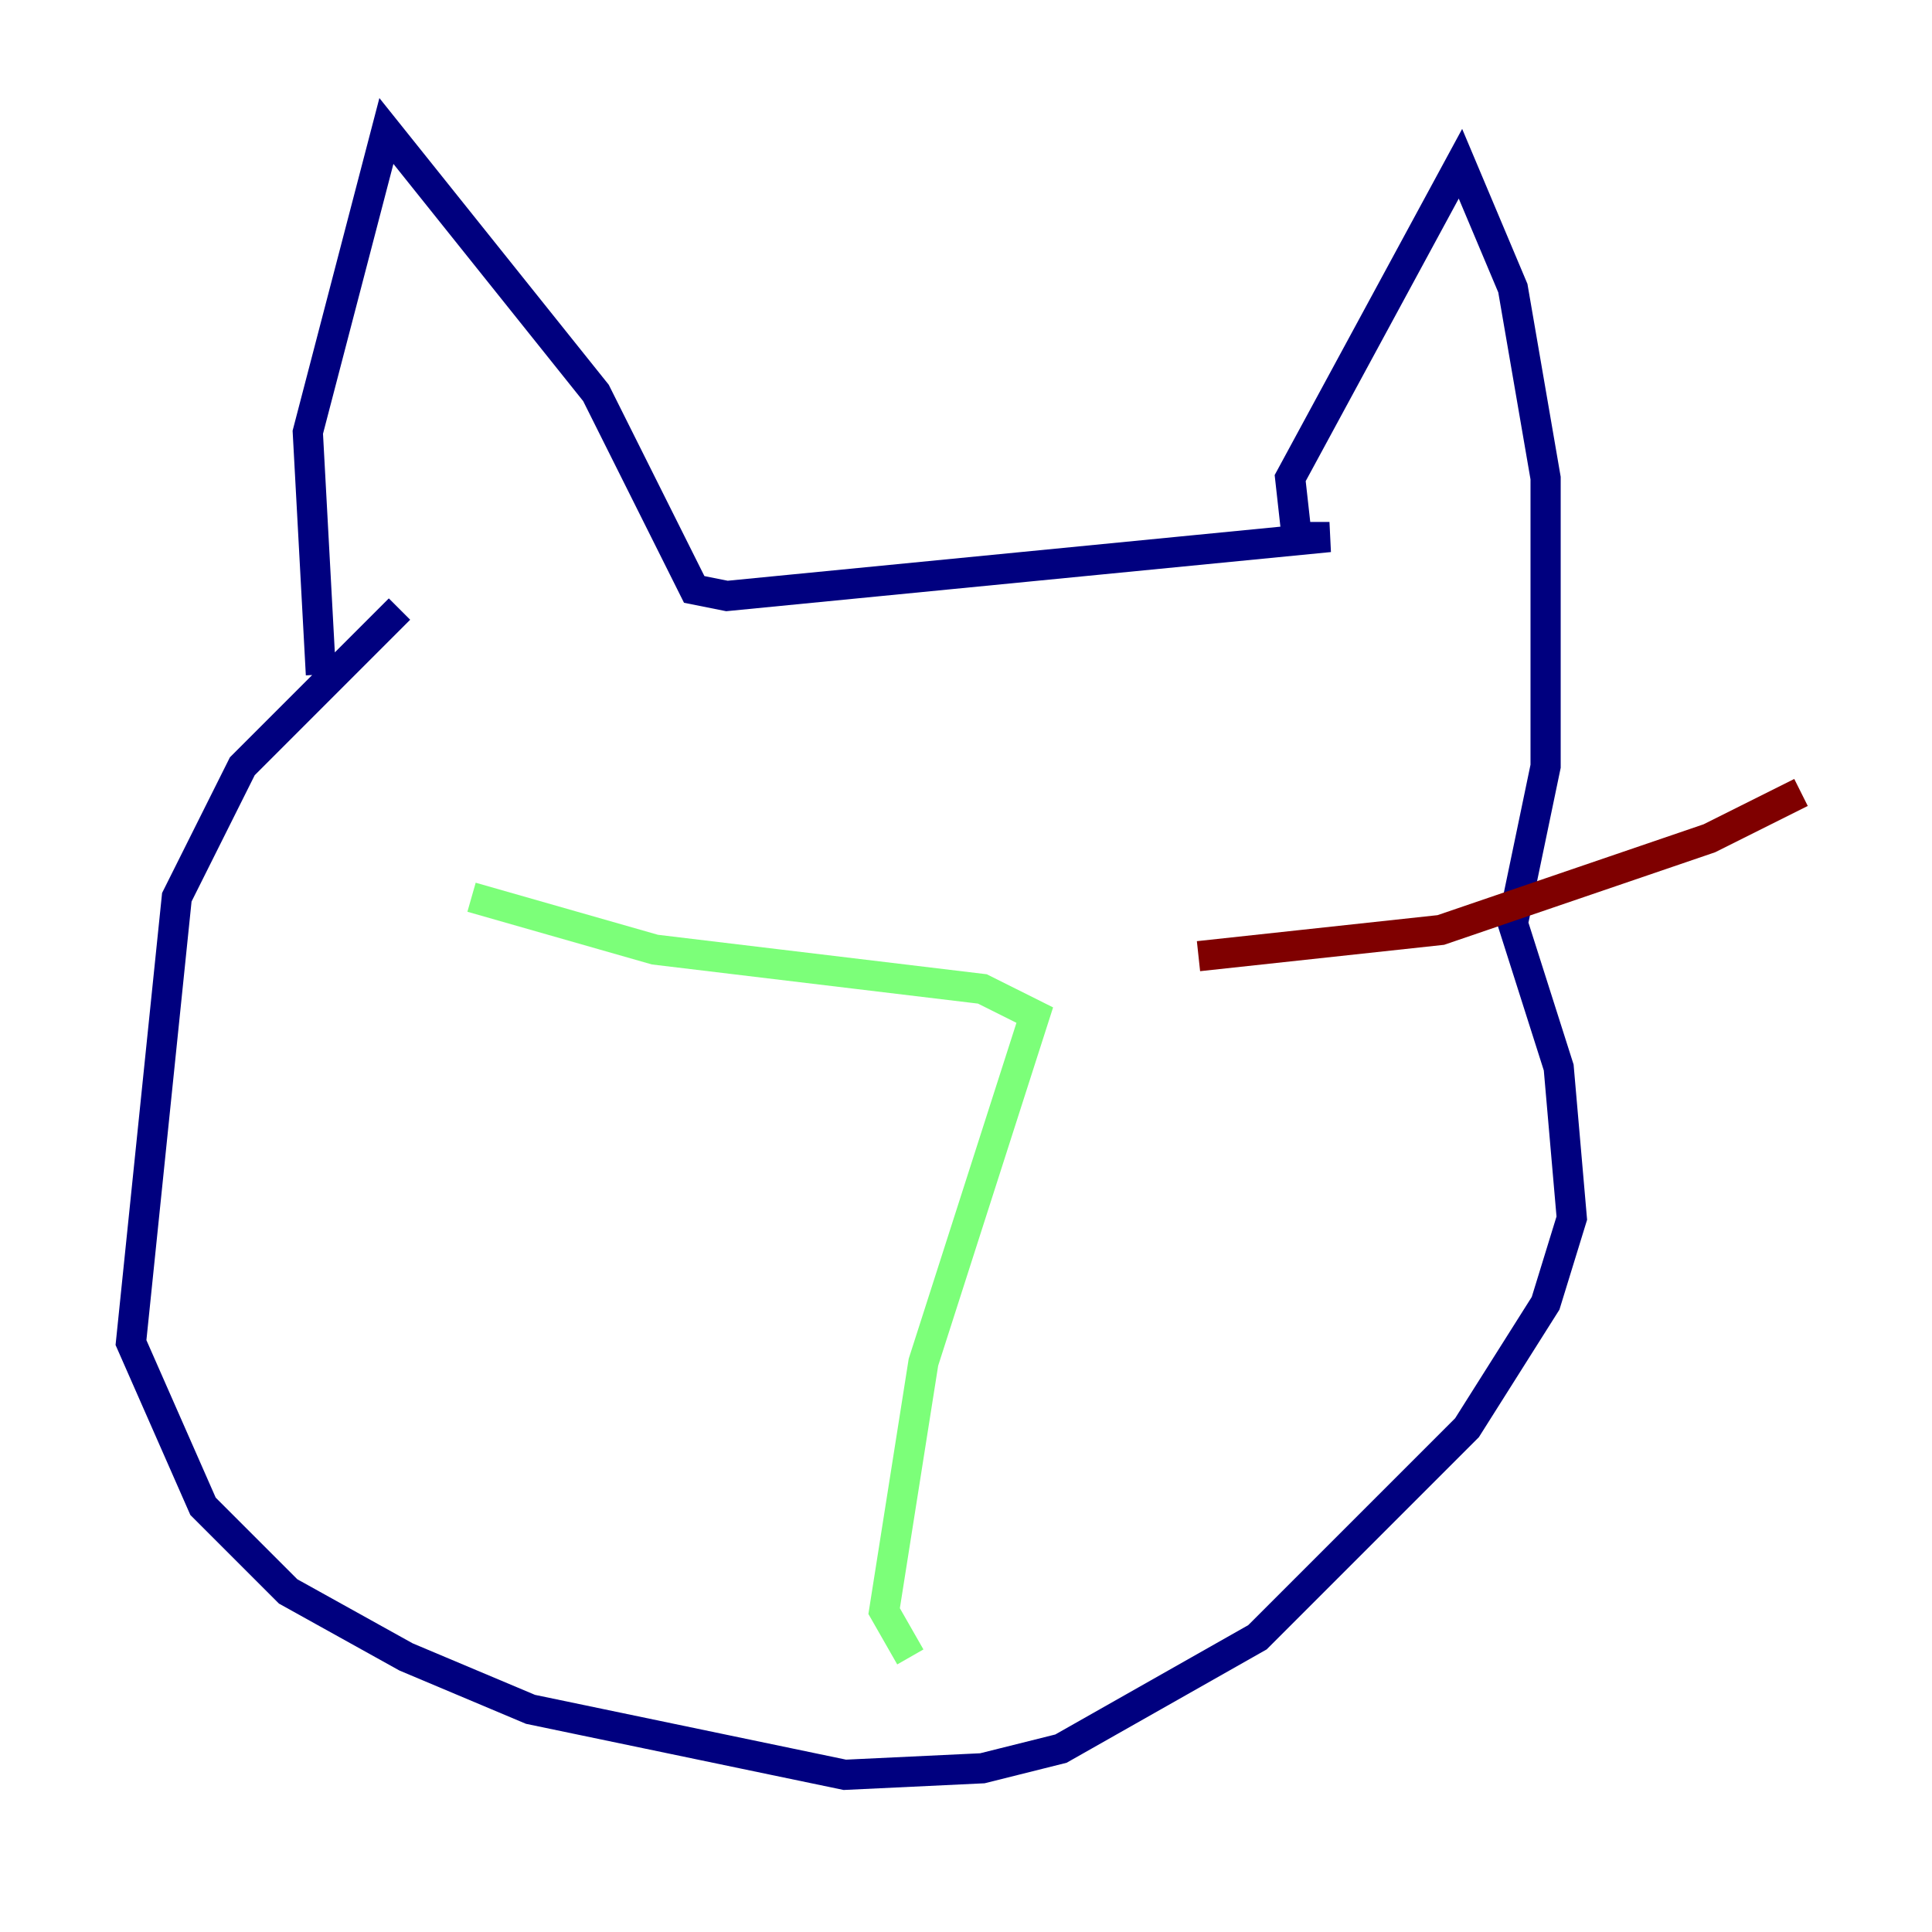 <?xml version="1.0" encoding="utf-8" ?>
<svg baseProfile="tiny" height="128" version="1.2" viewBox="0,0,128,128" width="128" xmlns="http://www.w3.org/2000/svg" xmlns:ev="http://www.w3.org/2001/xml-events" xmlns:xlink="http://www.w3.org/1999/xlink"><defs /><polyline fill="none" points="21.261,44.691 20.393,28.637 25.6,8.678 39.485,26.034 45.993,39.051 48.163,39.485 88.081,35.58 85.912,35.58 85.478,31.675 96.759,10.848 100.231,19.091 102.4,31.675 102.4,50.766 100.231,61.18 103.268,70.725 104.136,80.705 102.4,86.346 97.193,94.59 83.308,108.475 70.291,115.851 65.085,117.153 55.973,117.586 35.146,113.248 26.902,109.776 19.091,105.437 13.451,99.797 8.678,88.949 11.715,59.444 16.054,50.766 26.468,40.352" stroke="#00007f" stroke-width="2" /><polyline fill="none" points="31.241,59.444 43.39,62.915 65.085,65.519 68.556,67.254 61.18,90.251 58.576,106.739 60.312,109.776" stroke="#7cff79" stroke-width="2" /><polyline fill="none" points="79.403,63.349 95.458,61.614 113.248,55.539 119.322,52.502" stroke="#7f0000" stroke-width="2" /></svg>